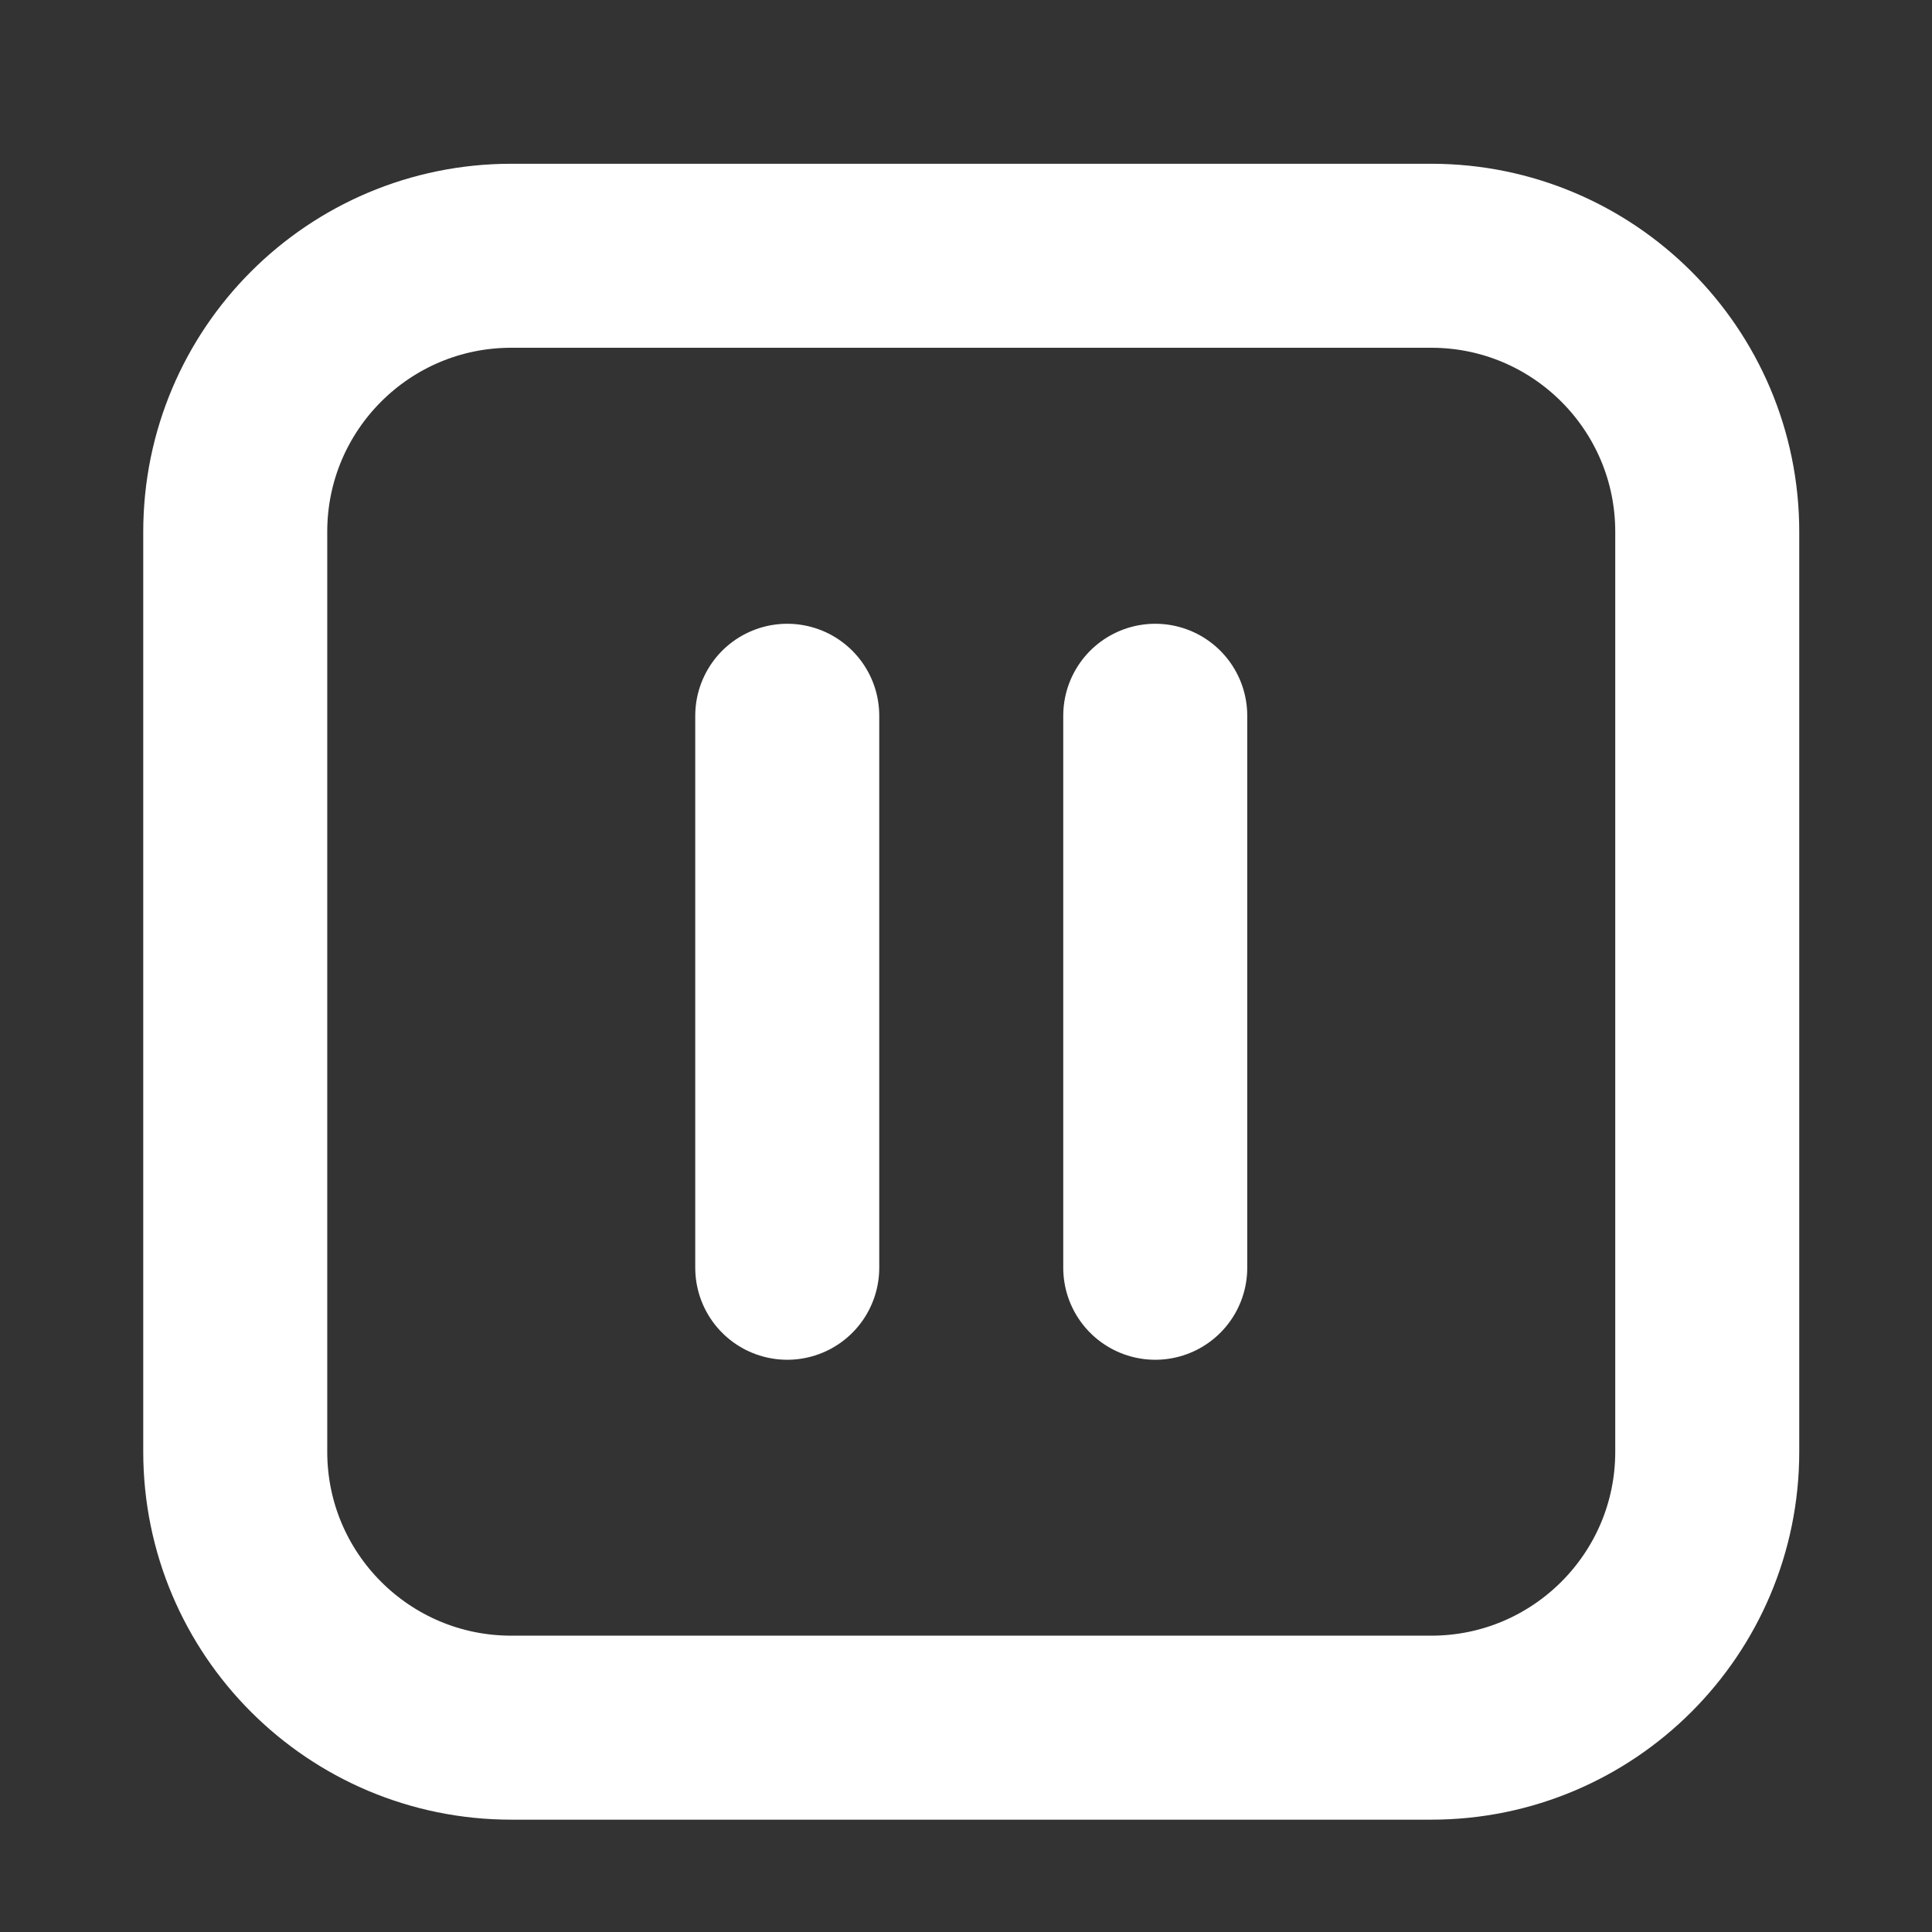<svg width="21" height="21" viewBox="0 0 21 21" fill="none" xmlns="http://www.w3.org/2000/svg">
<rect x="0" y="0" width="21" height="21" fill="#333333" stroke="none"/>
<path d="M8.557 13.78V7.78M12.557 13.78V7.78M5.557 18.779H15.557C17.213 18.779 18.557 17.436 18.557 15.78V5.78C18.557 4.123 17.213 2.78 15.557 2.78H5.557C3.9 2.78 2.557 4.123 2.557 5.78V15.78C2.557 17.436 3.9 18.779 5.557 18.779Z" stroke="white" stroke-width="2" stroke-linecap="round" stroke-linejoin="round"/>
</svg>
